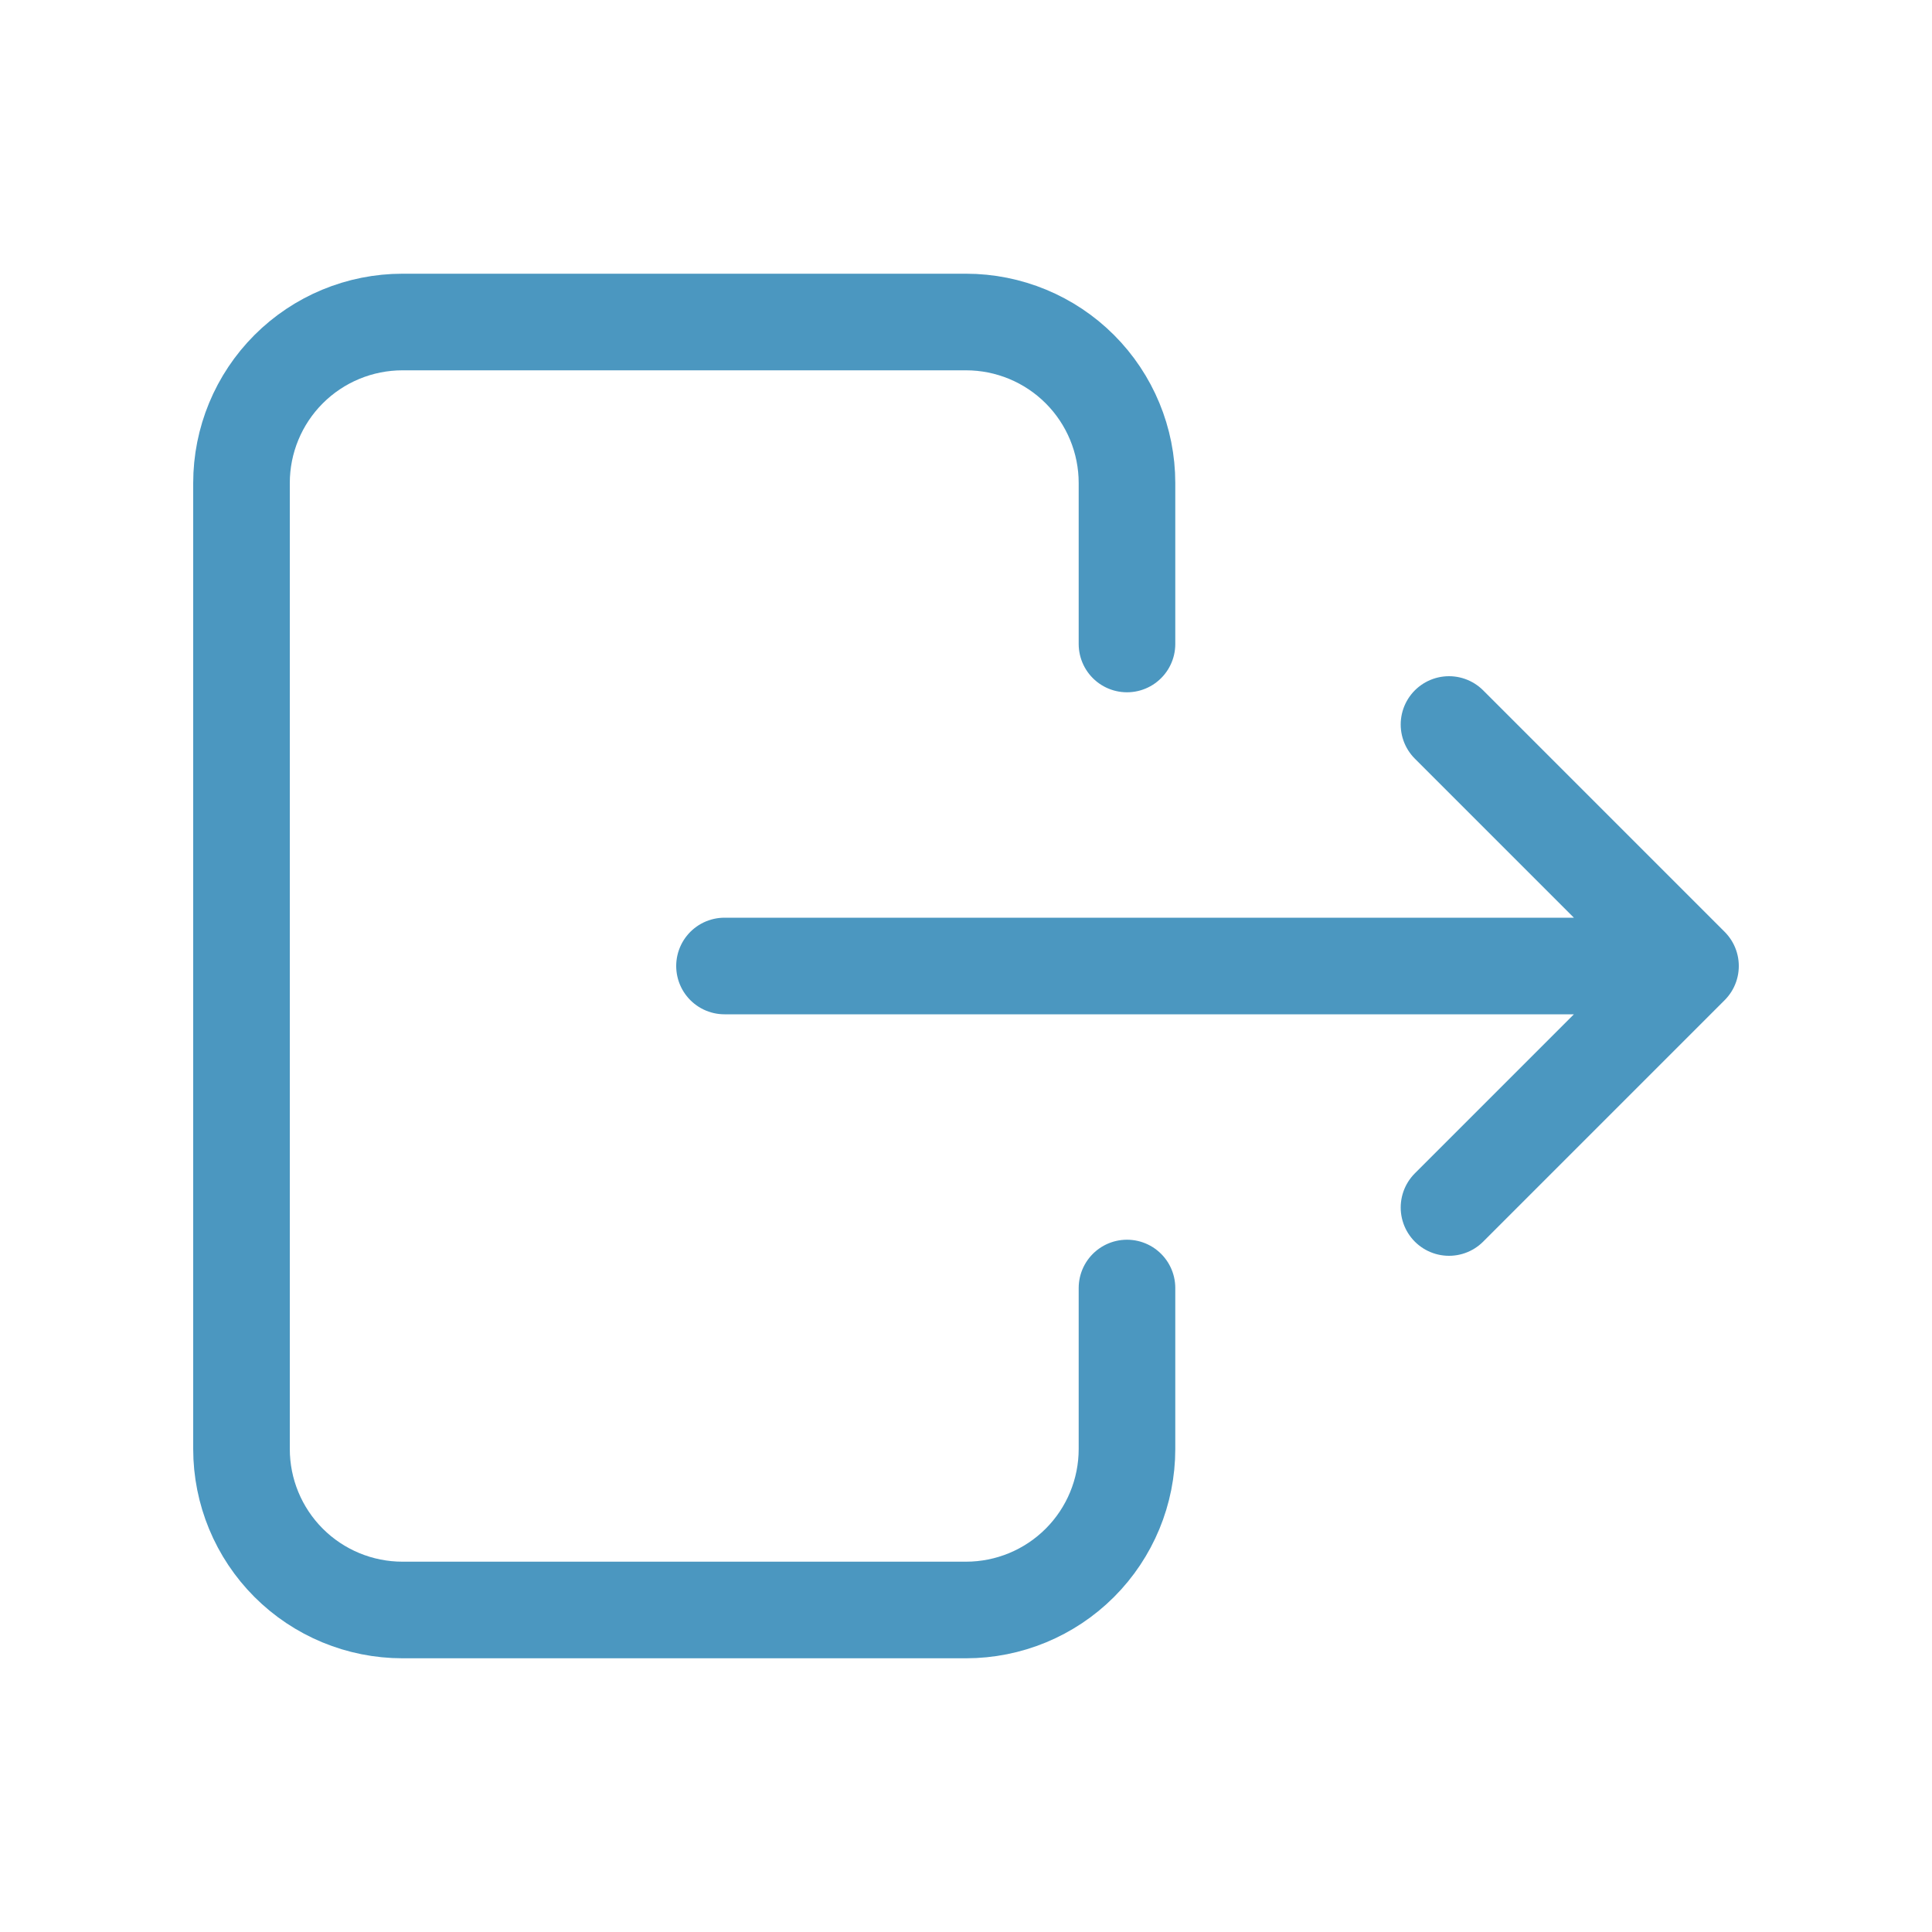 <svg width="40" height="40" viewBox="0 0 40 40" fill="none" xmlns="http://www.w3.org/2000/svg">
<path d="M23.333 13.333V10C23.333 9.116 22.982 8.268 22.357 7.643C21.732 7.018 20.884 6.667 20 6.667H8.333C7.449 6.667 6.601 7.018 5.976 7.643C5.351 8.268 5 9.116 5 10V30C5 30.884 5.351 31.732 5.976 32.357C6.601 32.982 7.449 33.333 8.333 33.333H20C20.884 33.333 21.732 32.982 22.357 32.357C22.982 31.732 23.333 30.884 23.333 30V26.667M15 20H35M35 20L30 15M35 20L30 25" stroke="#4B97C0" stroke-width="2" stroke-linecap="round" stroke-linejoin="round"/>
</svg>
